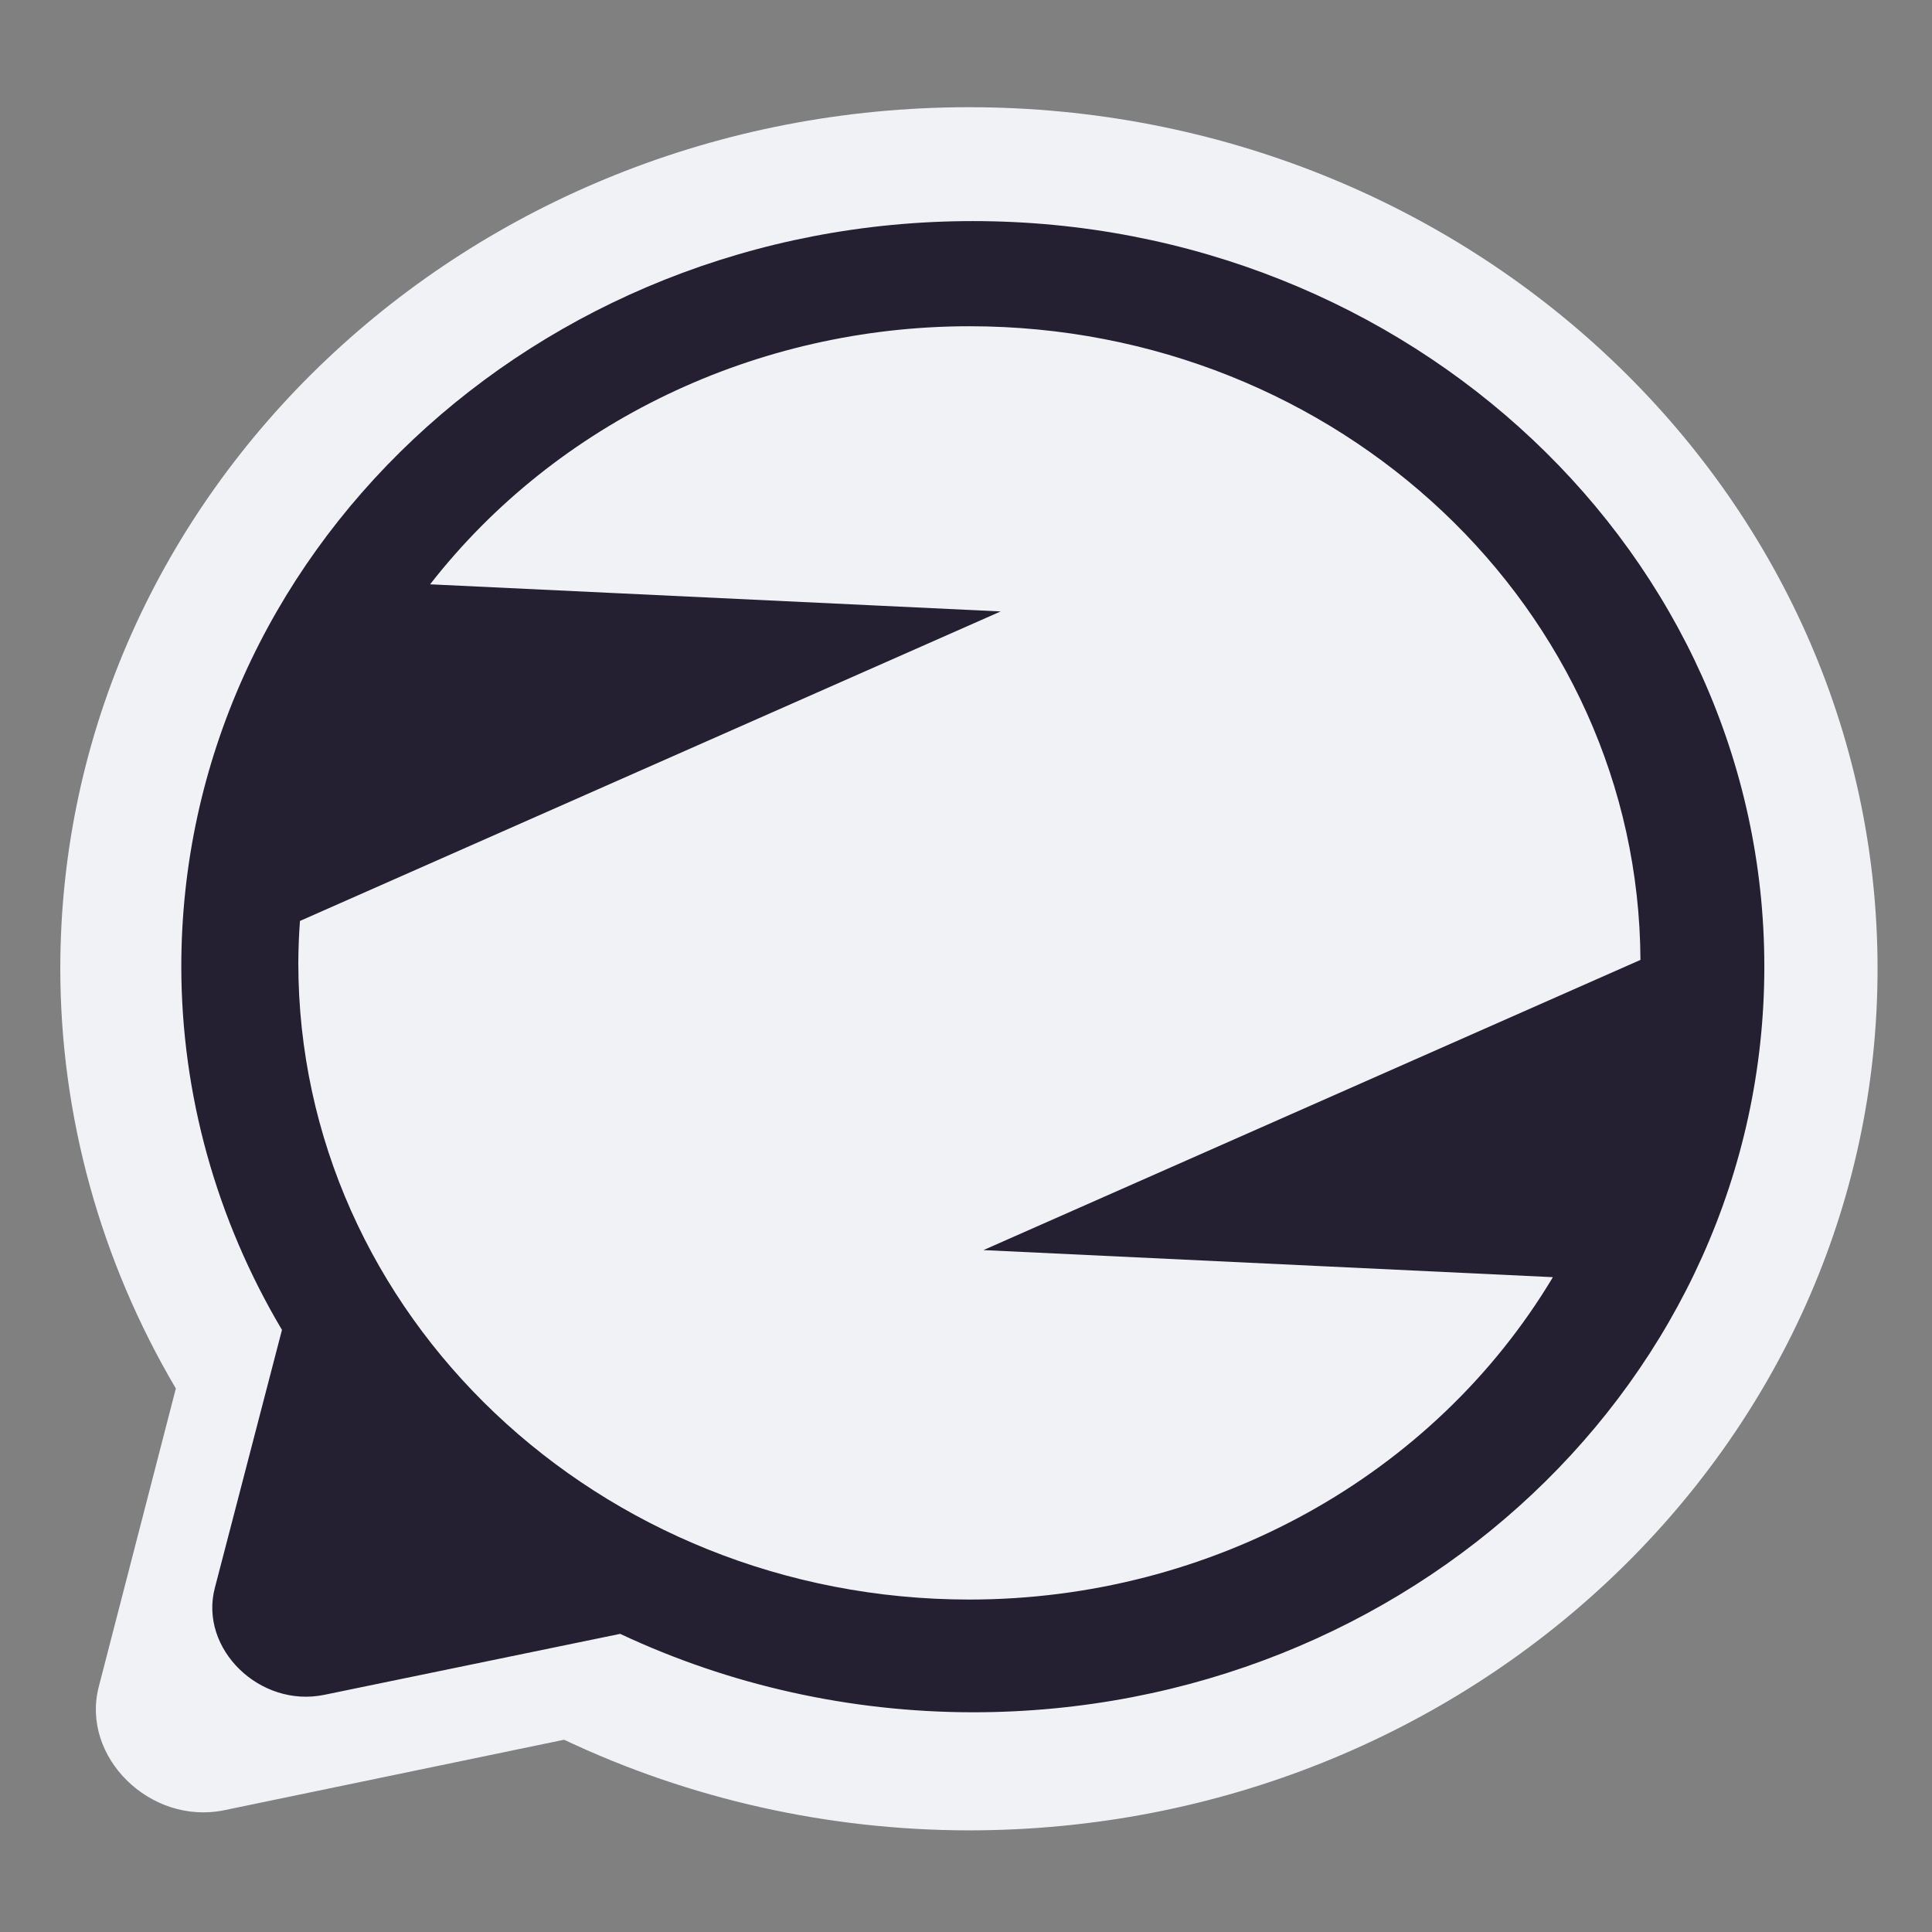 <?xml version="1.0" encoding="utf-8"?>
<svg viewBox="0 0 32 32" xmlns="http://www.w3.org/2000/svg">
  <rect x="0" y="0" width="32" height="32" fill="#808080" stroke="none"/>
  <g transform="matrix(0.114, 0, 0, 0.114, 1.521, 2.18)">
    <path id="path-1" style="fill-opacity: 1; stroke: none; stroke-width: 0.1; stroke-dasharray: none; stroke-opacity: 1; fill: rgb(240, 242, 245);" d="M 127.436 -3.546 C 54.526 -3.546 -4.581 52.497 -4.582 121.631 C -4.562 142.984 1.217 163.975 12.207 182.611 L 2.339 220.794 L 1.006 225.949 C -1.63 236.149 8.509 246.11 19.258 243.881 C 19.258 243.881 19.259 243.881 19.259 243.881 L 68.617 233.644 C 86.886 242.288 107.018 246.794 127.436 246.811 C 200.346 246.811 259.45 190.766 259.449 121.631 C 259.449 52.497 200.345 -3.546 127.436 -3.546 Z"/>
    <path id="path1677" style="fill-opacity: 1; stroke: none; stroke-width: 0.1; stroke-dasharray: none; stroke-opacity: 1; fill: rgb(36, 31, 49);" d="M 128.001 13 C 64.489 13 13.001 61.499 13 121.327 C 13.017 139.805 18.052 157.971 27.625 174.099 L 19.029 207.142 L 17.868 211.603 C 15.571 220.429 24.404 229.05 33.767 227.121 C 33.767 227.121 33.768 227.121 33.768 227.121 L 76.764 218.261 C 92.678 225.741 110.216 229.641 128.001 229.656 C 191.514 229.656 243 181.155 242.999 121.327 C 242.999 61.499 191.513 13 128.001 13 Z"/>
    <path id="path333" style="fill-opacity: 1; stroke: none; stroke-width: 0.05; stroke-linejoin: miter; stroke-dasharray: none; stroke-opacity: 1; fill: rgb(240, 242, 245);" d="M 127.502 28.277 C 96.599 28.287 67.525 42.2 49.149 65.773 L 132.045 69.714 L 30.239 114.682 C 30.088 116.71 30.008 118.743 30 120.777 C 30 171.864 73.653 213.277 127.502 213.277 C 162.586 213.271 194.96 195.384 212.279 166.438 L 129.545 162.504 L 225 120.342 C 224.75 69.428 181.17 28.279 127.502 28.277 Z"/>
  </g>
</svg>